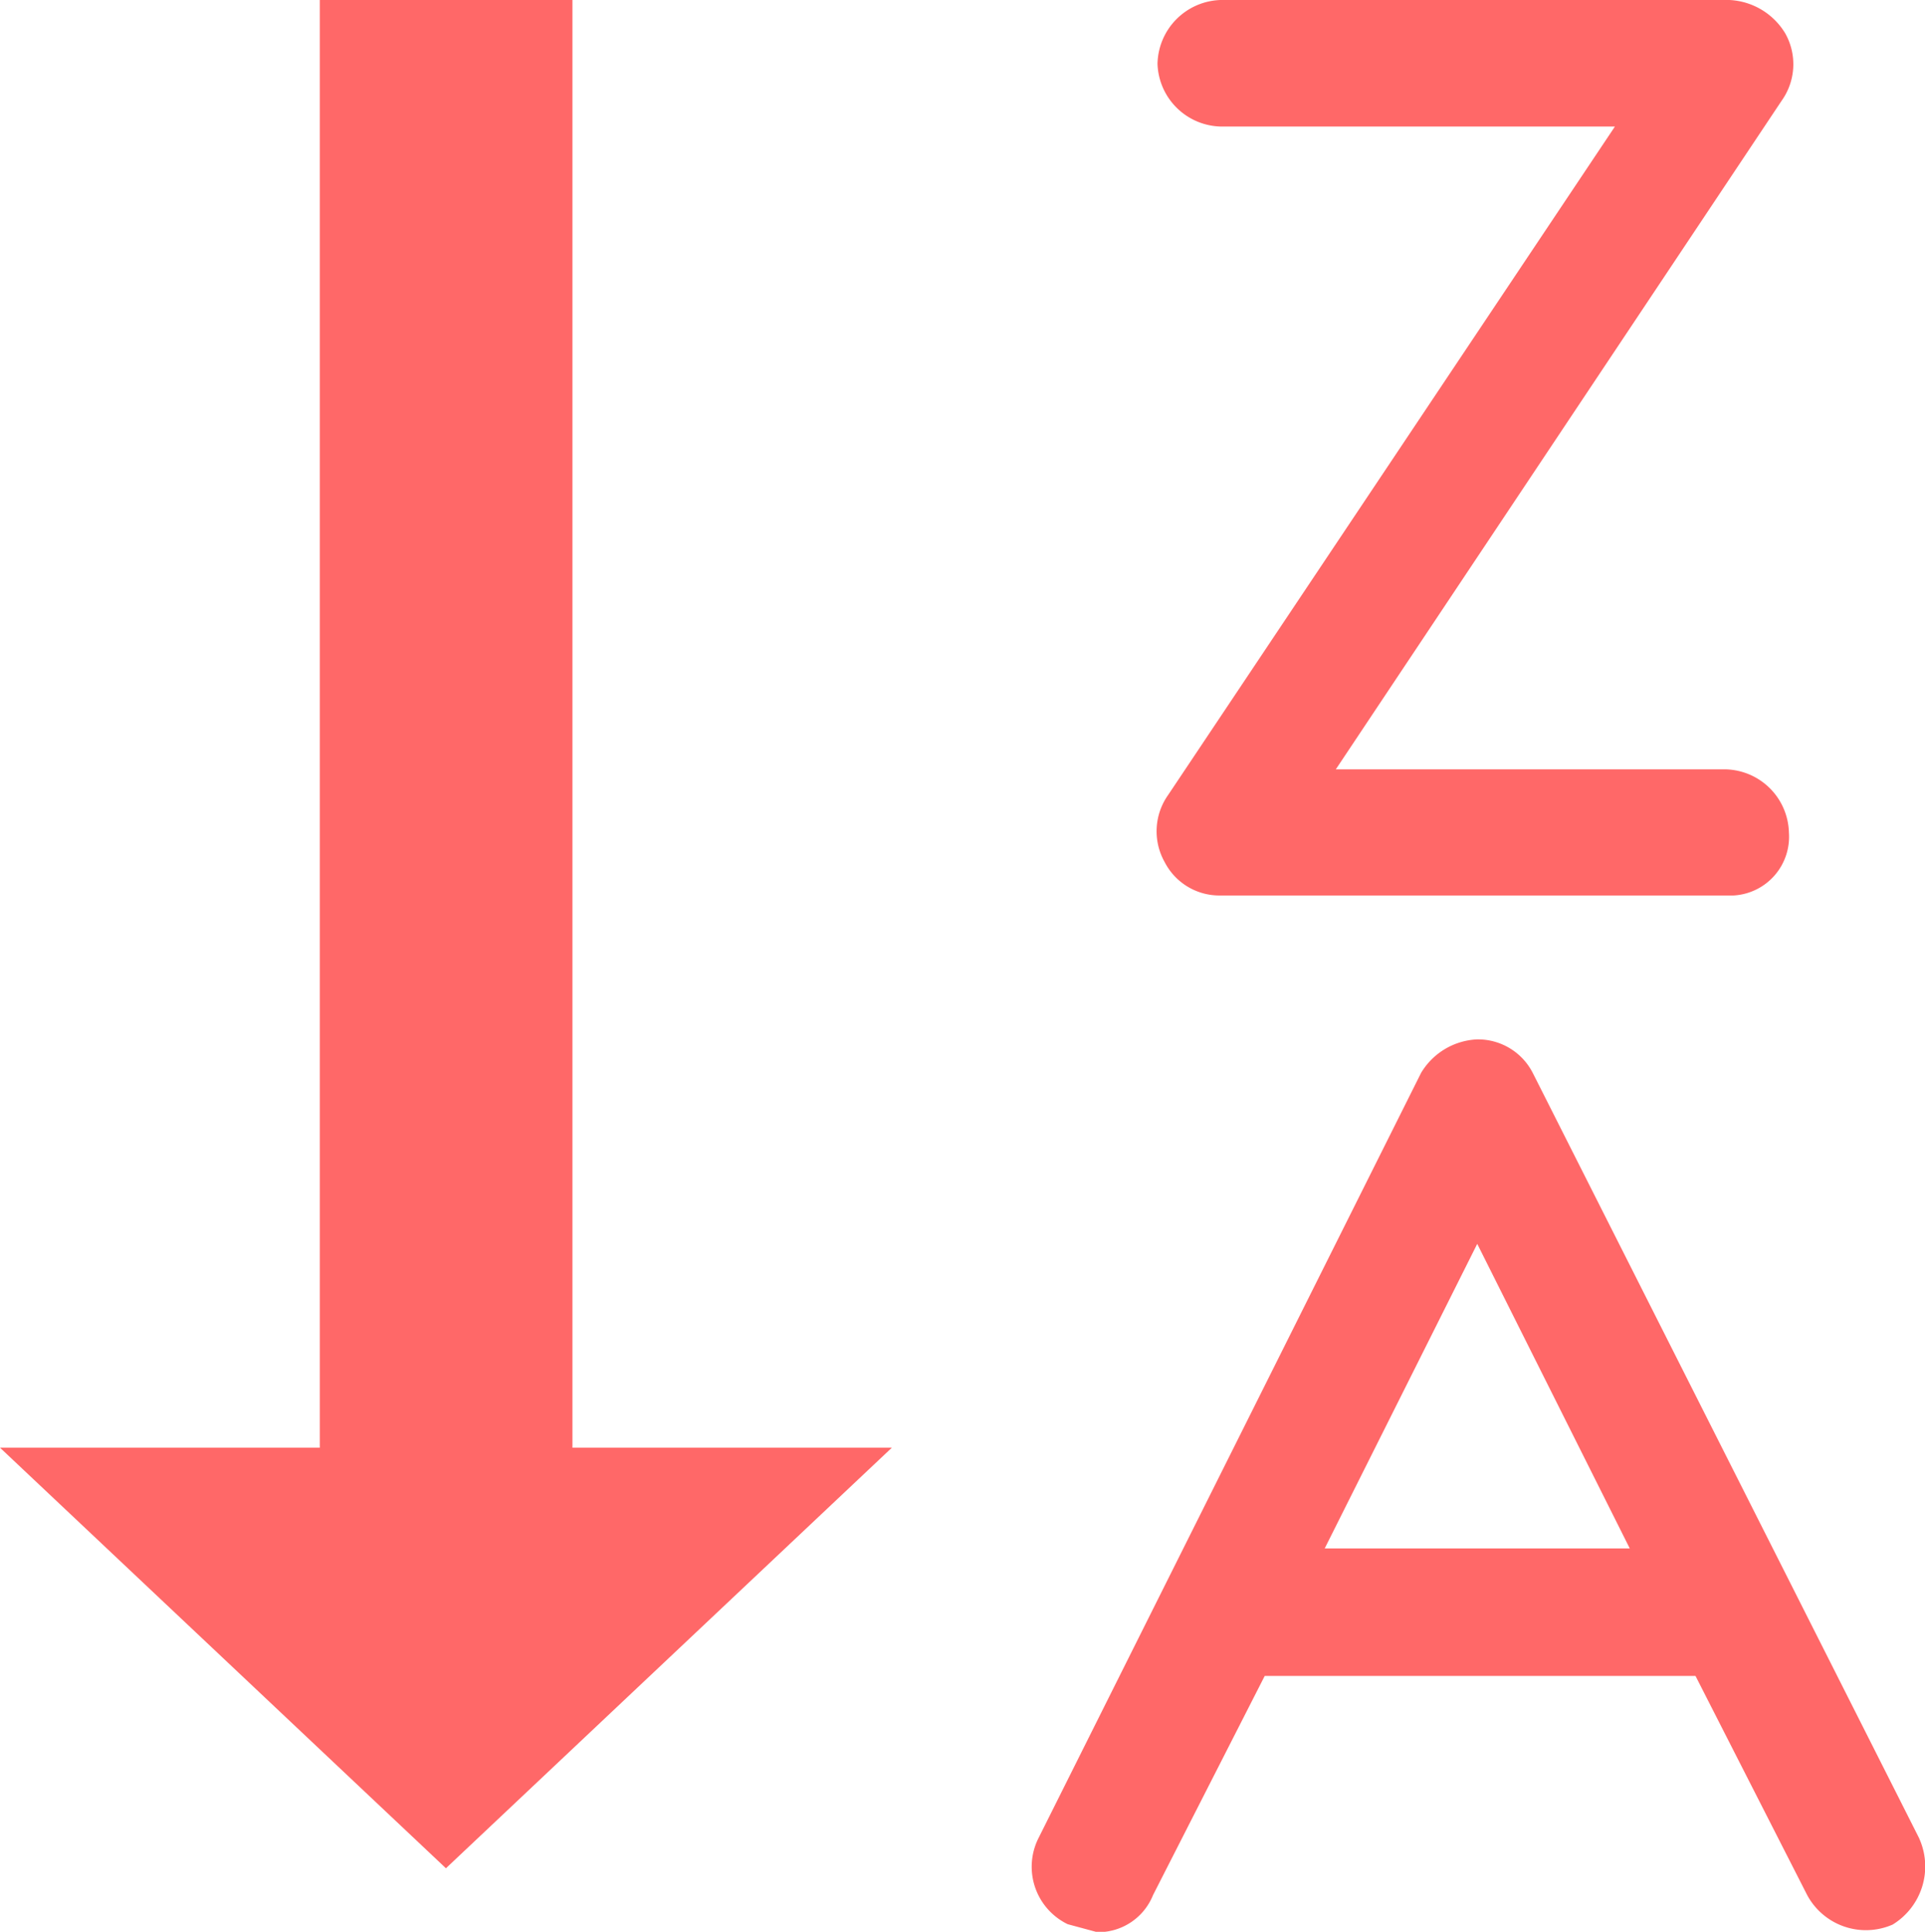 <svg id="Component_28_1" data-name="Component 28 – 1" xmlns="http://www.w3.org/2000/svg" width="24.131" height="24.215" viewBox="0 0 24.131 24.215">
  <g id="XMLID_1_" transform="translate(-8.1)">
    <path id="XMLID_3_" d="M15.276,18.147V0H12.109V18.147H8.1l5.59,5.272,5.59-5.272Z" transform="translate(0)" fill="#ff6868"/>
    <path id="XMLID_4_" d="M318.632,11.225H312.2a.771.771,0,0,1-.7-.42.788.788,0,0,1,.045-.841l5.6-8.378H312.2A.813.813,0,0,1,311.411.8.817.817,0,0,1,312.2,0h6.381a.864.864,0,0,1,.7.42.788.788,0,0,1-.045.841l-5.59,8.383h4.889a.813.813,0,0,1,.791.791A.737.737,0,0,1,318.632,11.225Z" transform="translate(-288.801)" fill="#ff6868"/>
    <path id="XMLID_7_" d="M291.222,298.614l-4.844-9.594a.771.771,0,0,0-.7-.42.864.864,0,0,0-.7.42l-4.8,9.6a.8.8,0,0,0,.37,1.071l.37.1a.74.74,0,0,0,.7-.465l1.4-2.747h5.4l1.4,2.747a.836.836,0,0,0,1.071.37.854.854,0,0,0,.335-1.076Zm-7.452-3.633,1.912-3.818,1.912,3.818H283.77Z" transform="translate(-259.064 -275.571)" fill="#ff6868"/>
  </g>
</svg>
